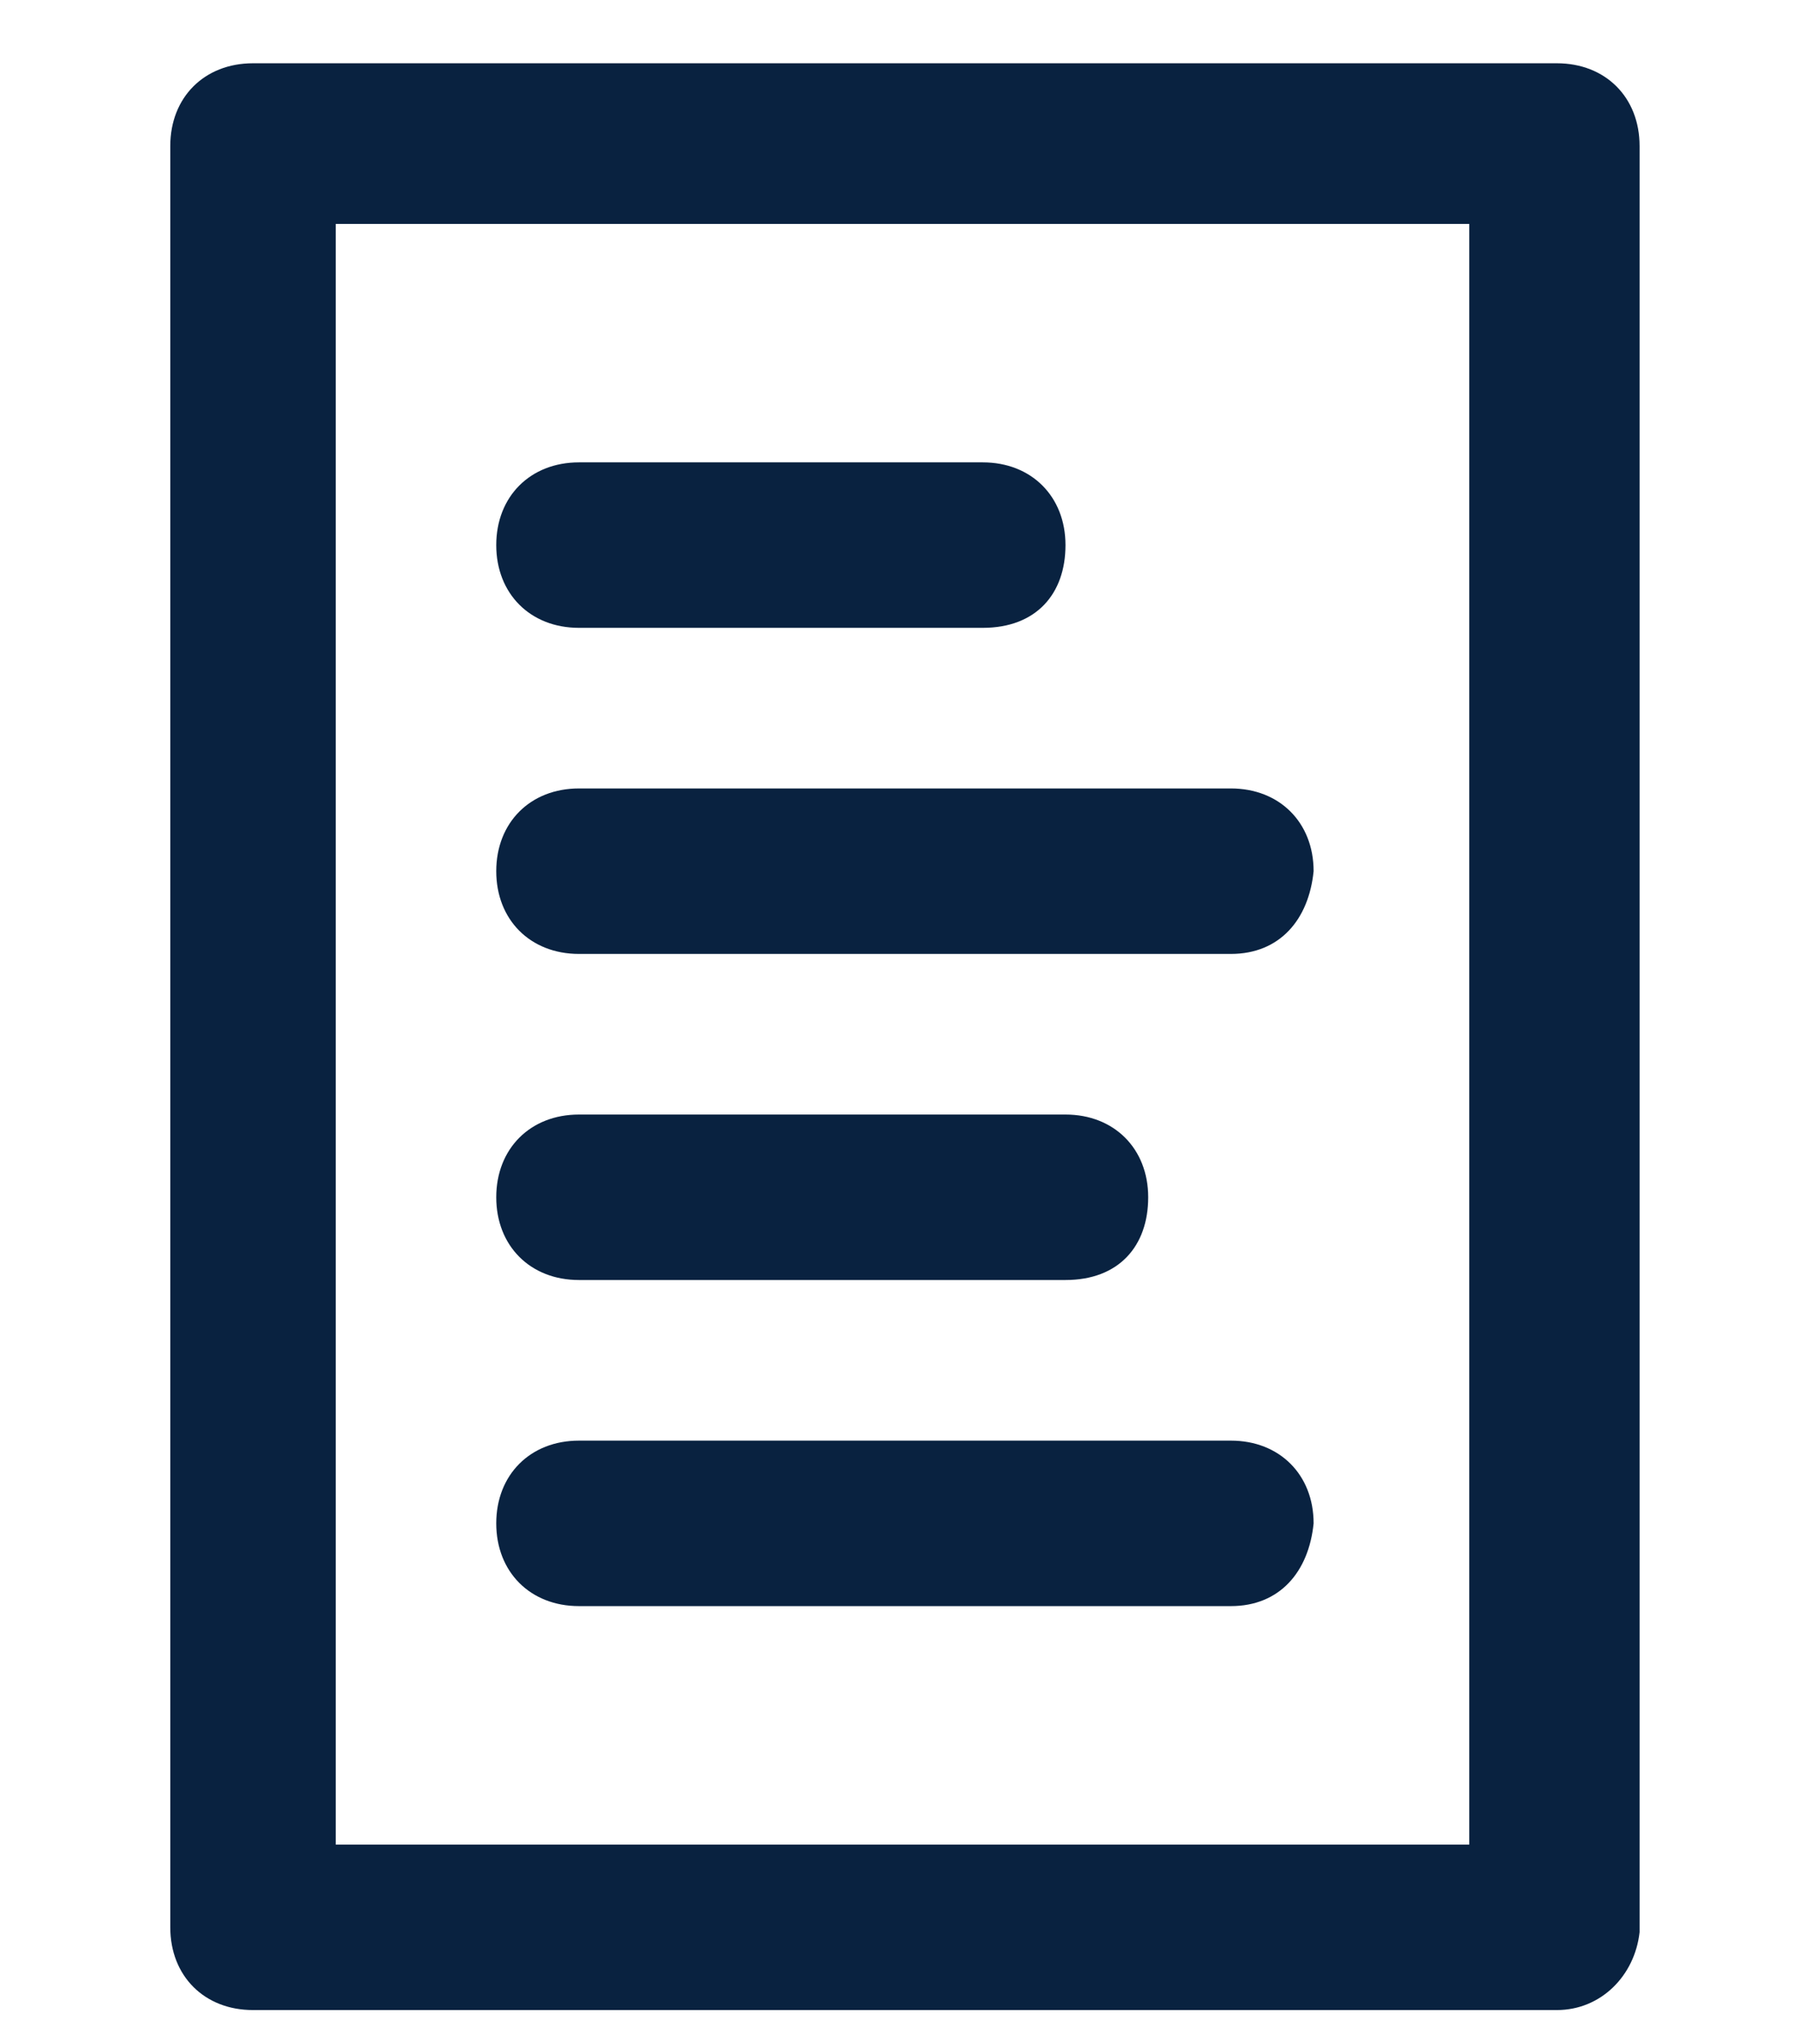 <?xml version="1.0" encoding="utf-8"?>
<!-- Generator: Adobe Illustrator 25.2.1, SVG Export Plug-In . SVG Version: 6.00 Build 0)  -->
<svg version="1.1" id="Layer_1" xmlns="http://www.w3.org/2000/svg" xmlns:xlink="http://www.w3.org/1999/xlink" x="0px" y="0px"
	 viewBox="0 0 37.1 42" style="enable-background:new 0 0 37.1 42;" xml:space="preserve">
<style type="text/css">
	.st0{fill:#092240;}
</style>
<g>
	<g>
		<g>
			<path class="st0" d="M32,41.3H5.2c-1,0-1.7-0.7-1.7-1.7V3c0-1,0.7-1.7,1.7-1.7H32c1,0,1.7,0.7,1.7,1.7v36.7
				C33.6,40.6,32.9,41.3,32,41.3z M6.9,37.9h23.3V4.6H6.9V37.9z"/>
		</g>
	</g>
	<g>
		<g>
			<path class="st0" d="M20.2,12.9h-8.3c-1,0-1.7-0.7-1.7-1.7c0-1,0.7-1.7,1.7-1.7h8.3c1,0,1.7,0.7,1.7,1.7S21.3,12.9,20.2,12.9z"/>
		</g>
	</g>
	<g>
		<g>
			<path class="st0" d="M25.3,19.6H11.9c-1,0-1.7-0.7-1.7-1.7s0.7-1.7,1.7-1.7h13.4c1,0,1.7,0.7,1.7,1.7
				C26.9,18.9,26.3,19.6,25.3,19.6z"/>
		</g>
	</g>
	<g>
		<g>
			<path class="st0" d="M21.9,26.3h-10c-1,0-1.7-0.7-1.7-1.7s0.7-1.7,1.7-1.7h10c1,0,1.7,0.7,1.7,1.7C23.6,25.6,23,26.3,21.9,26.3z"
				/>
		</g>
	</g>
	<g>
		<g>
			<path class="st0" d="M25.3,33H11.9c-1,0-1.7-0.7-1.7-1.7c0-1,0.7-1.7,1.7-1.7h13.4c1,0,1.7,0.7,1.7,1.7
				C26.9,32.3,26.3,33,25.3,33z"/>
		</g>
	</g>
</g>
</svg>
